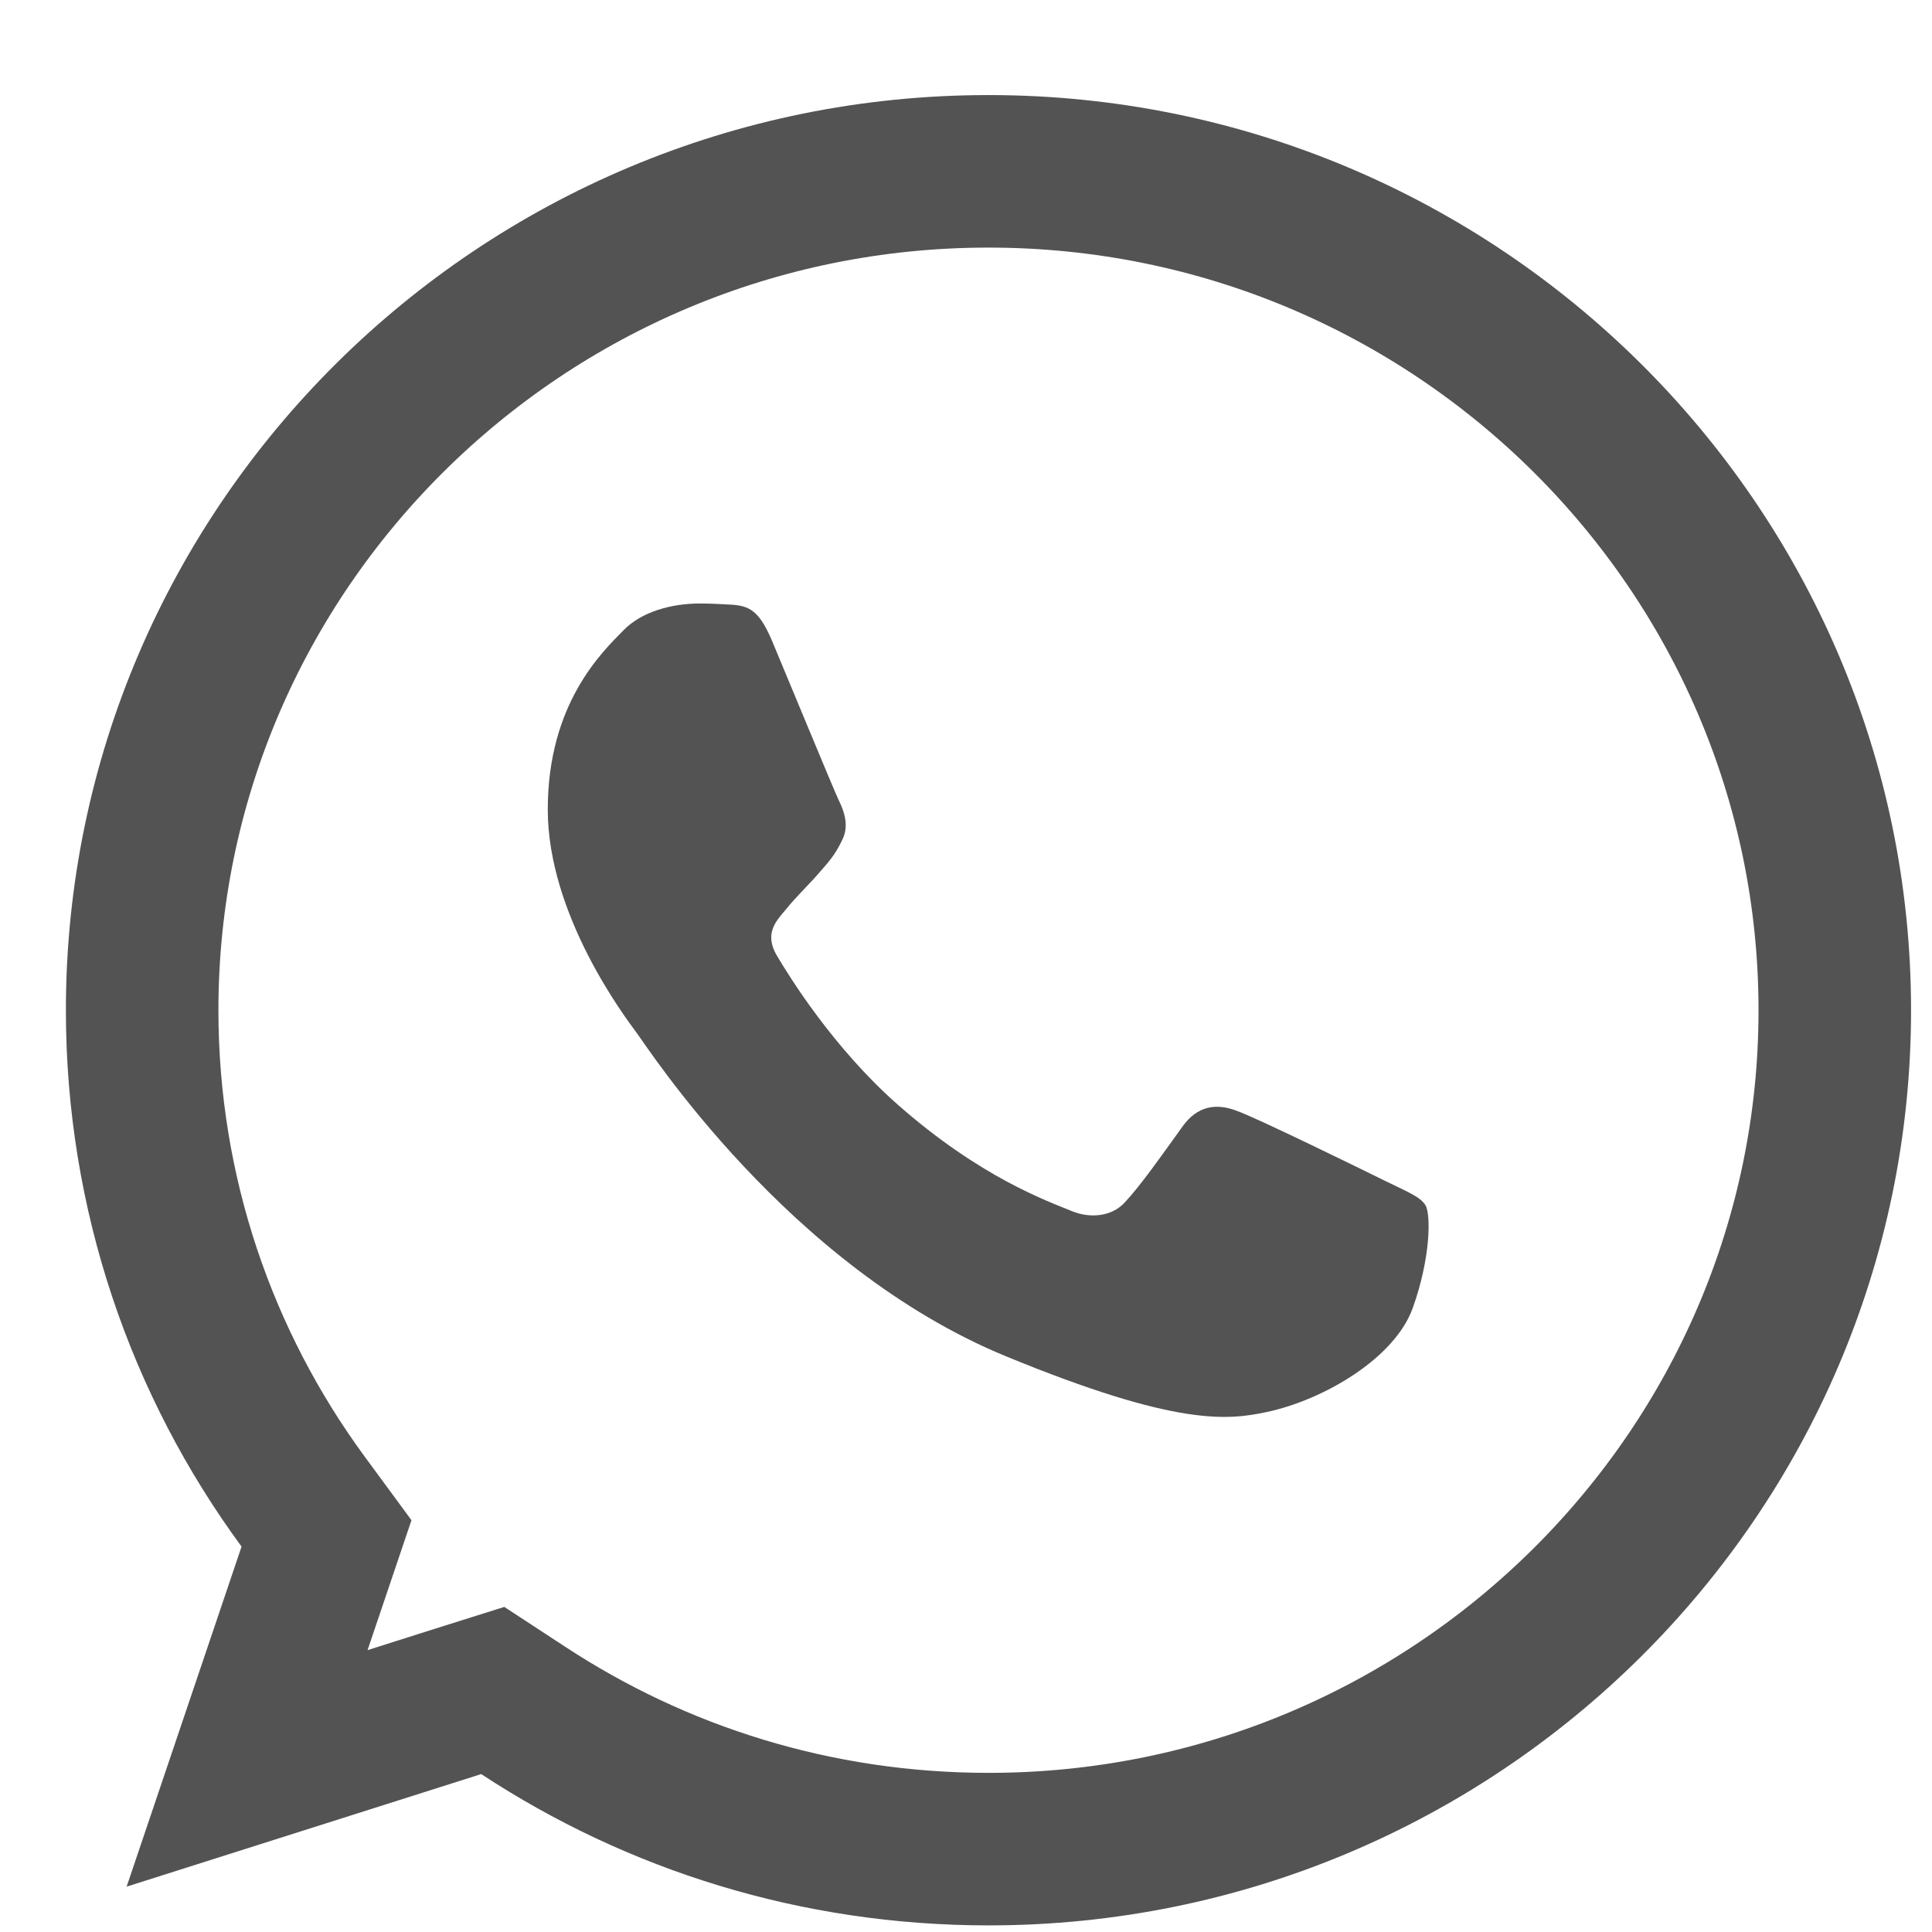 <svg width="19" height="19" viewBox="0 0 19 19" fill="none" xmlns="http://www.w3.org/2000/svg">
<path d="M3.086 15.45L3.211 15.08L2.98 14.766C1.984 13.409 1.398 11.738 1.398 9.935C1.398 5.391 5.125 1.685 9.719 1.685H9.723C14.317 1.685 18.044 5.392 18.044 9.935C18.044 14.477 14.317 18.185 9.723 18.185C8.028 18.185 6.46 17.685 5.144 16.82L4.846 16.625L4.506 16.732L2.43 17.391L3.086 15.45Z" stroke="#535353" stroke-width="1.5"/>
<path d="M13.894 12.862C13.718 13.357 13.018 13.767 12.459 13.886C12.077 13.967 11.578 14.031 9.897 13.34C7.747 12.457 6.363 10.29 6.255 10.149C6.152 10.009 5.387 9.002 5.387 7.961C5.387 6.92 5.92 6.413 6.135 6.195C6.311 6.016 6.603 5.935 6.883 5.935C6.973 5.935 7.054 5.939 7.128 5.943C7.342 5.952 7.45 5.965 7.592 6.301C7.769 6.723 8.198 7.764 8.249 7.871C8.302 7.978 8.354 8.123 8.281 8.264C8.212 8.409 8.152 8.473 8.044 8.597C7.936 8.72 7.833 8.814 7.726 8.947C7.627 9.062 7.515 9.185 7.64 9.398C7.764 9.607 8.194 10.303 8.826 10.861C9.643 11.582 10.305 11.813 10.542 11.911C10.718 11.983 10.928 11.966 11.057 11.83C11.221 11.655 11.423 11.365 11.629 11.079C11.775 10.874 11.96 10.849 12.154 10.921C12.351 10.989 13.396 11.502 13.611 11.608C13.826 11.715 13.968 11.766 14.02 11.855C14.071 11.945 14.071 12.367 13.894 12.862Z" fill="#535353"/>
</svg>
